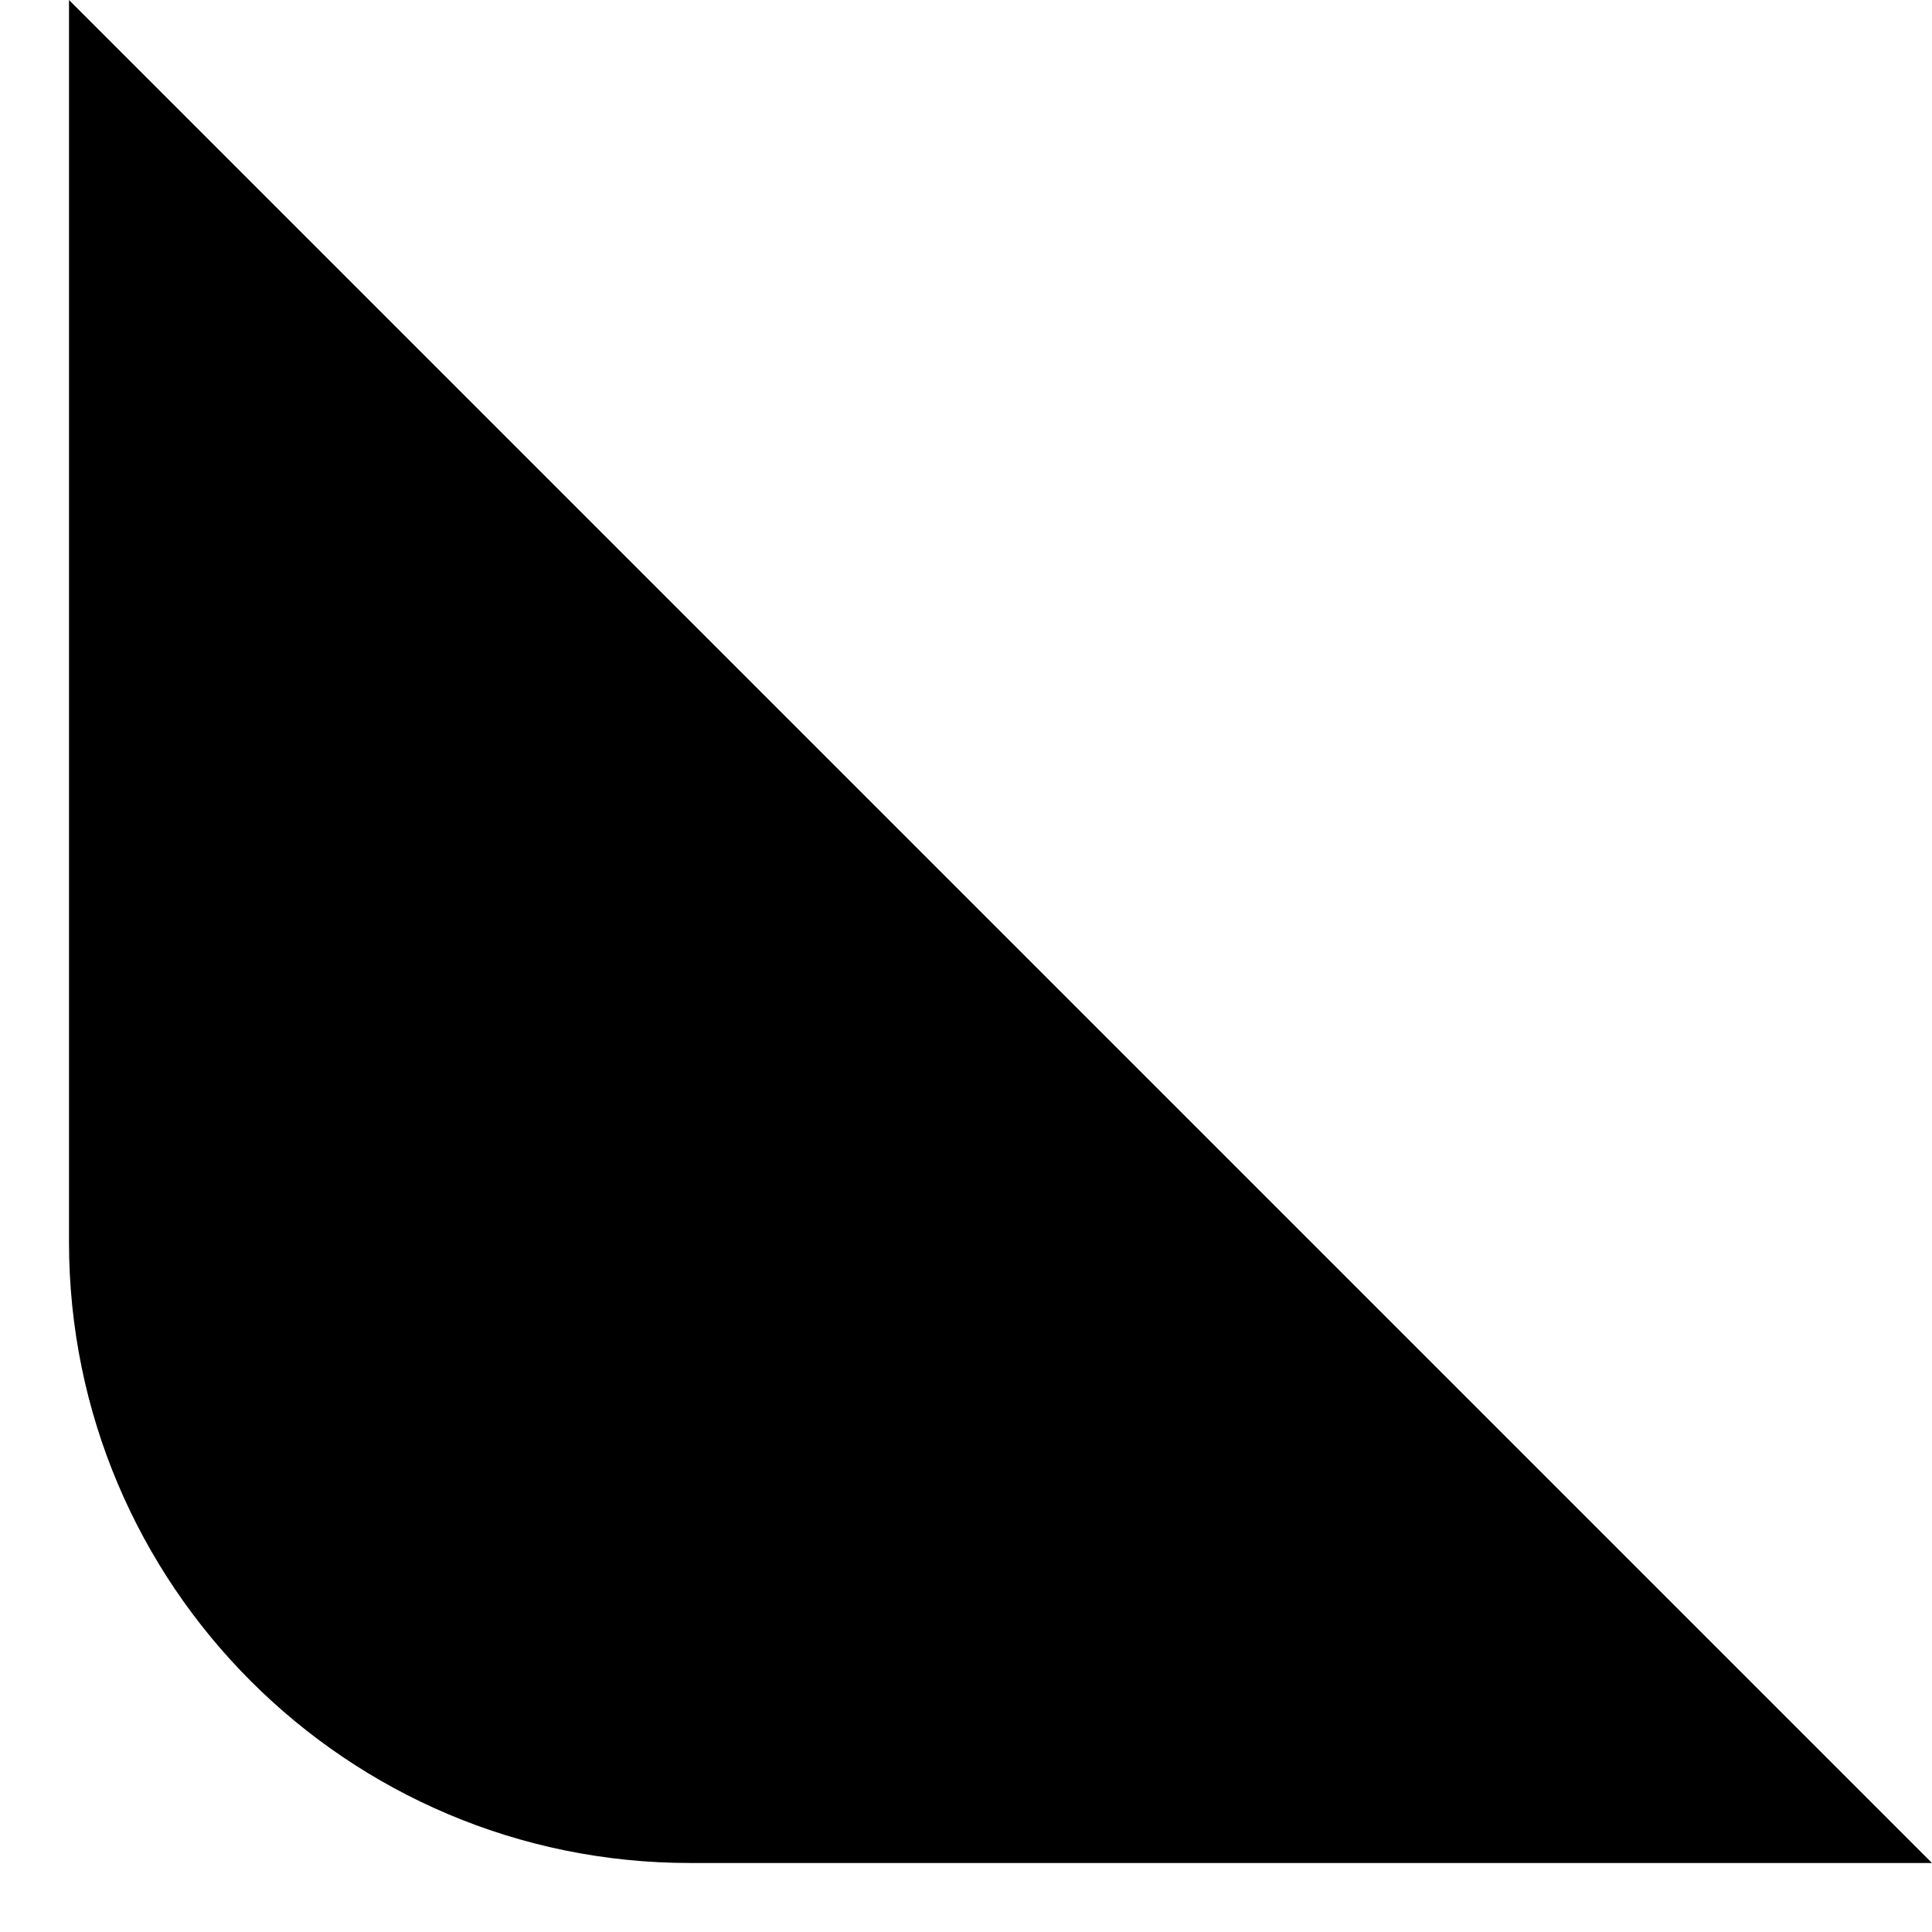 ﻿<?xml version="1.0" encoding="utf-8"?>
<svg version="1.1" xmlns:xlink="http://www.w3.org/1999/xlink" width="7px" height="7px" xmlns="http://www.w3.org/2000/svg">
  <defs>
    <pattern id="BGPattern" patternUnits="userSpaceOnUse" alignment="0 0" imageRepeat="None" />
    <mask fill="white" id="Clip5460">
      <path d="M 2.5 6.75  C 1.257 6.75  0.25 5.743  0.25 4.5  L 0.25 0  L 7 6.75  L 2.5 6.75  Z " fill-rule="evenodd" />
    </mask>
  </defs>
  <g transform="matrix(1 0 0 1 -11 0 )">
    <path d="M 2.5 6.75  C 1.257 6.75  0.25 5.743  0.25 4.5  L 0.25 0  L 7 6.75  L 2.5 6.75  Z " fill-rule="nonzero" fill="rgba(0, 0, 0, 1)" stroke="none" transform="matrix(1 0 0 1 11 0 )" class="fill" />
    <path d="M 2.5 6.75  C 1.257 6.75  0.25 5.743  0.25 4.5  L 0.25 0  L 7 6.75  L 2.5 6.75  Z " stroke-width="0" stroke-dasharray="0" stroke="rgba(255, 255, 255, 0)" fill="none" transform="matrix(1 0 0 1 11 0 )" class="stroke" mask="url(#Clip5460)" />
  </g>
</svg>